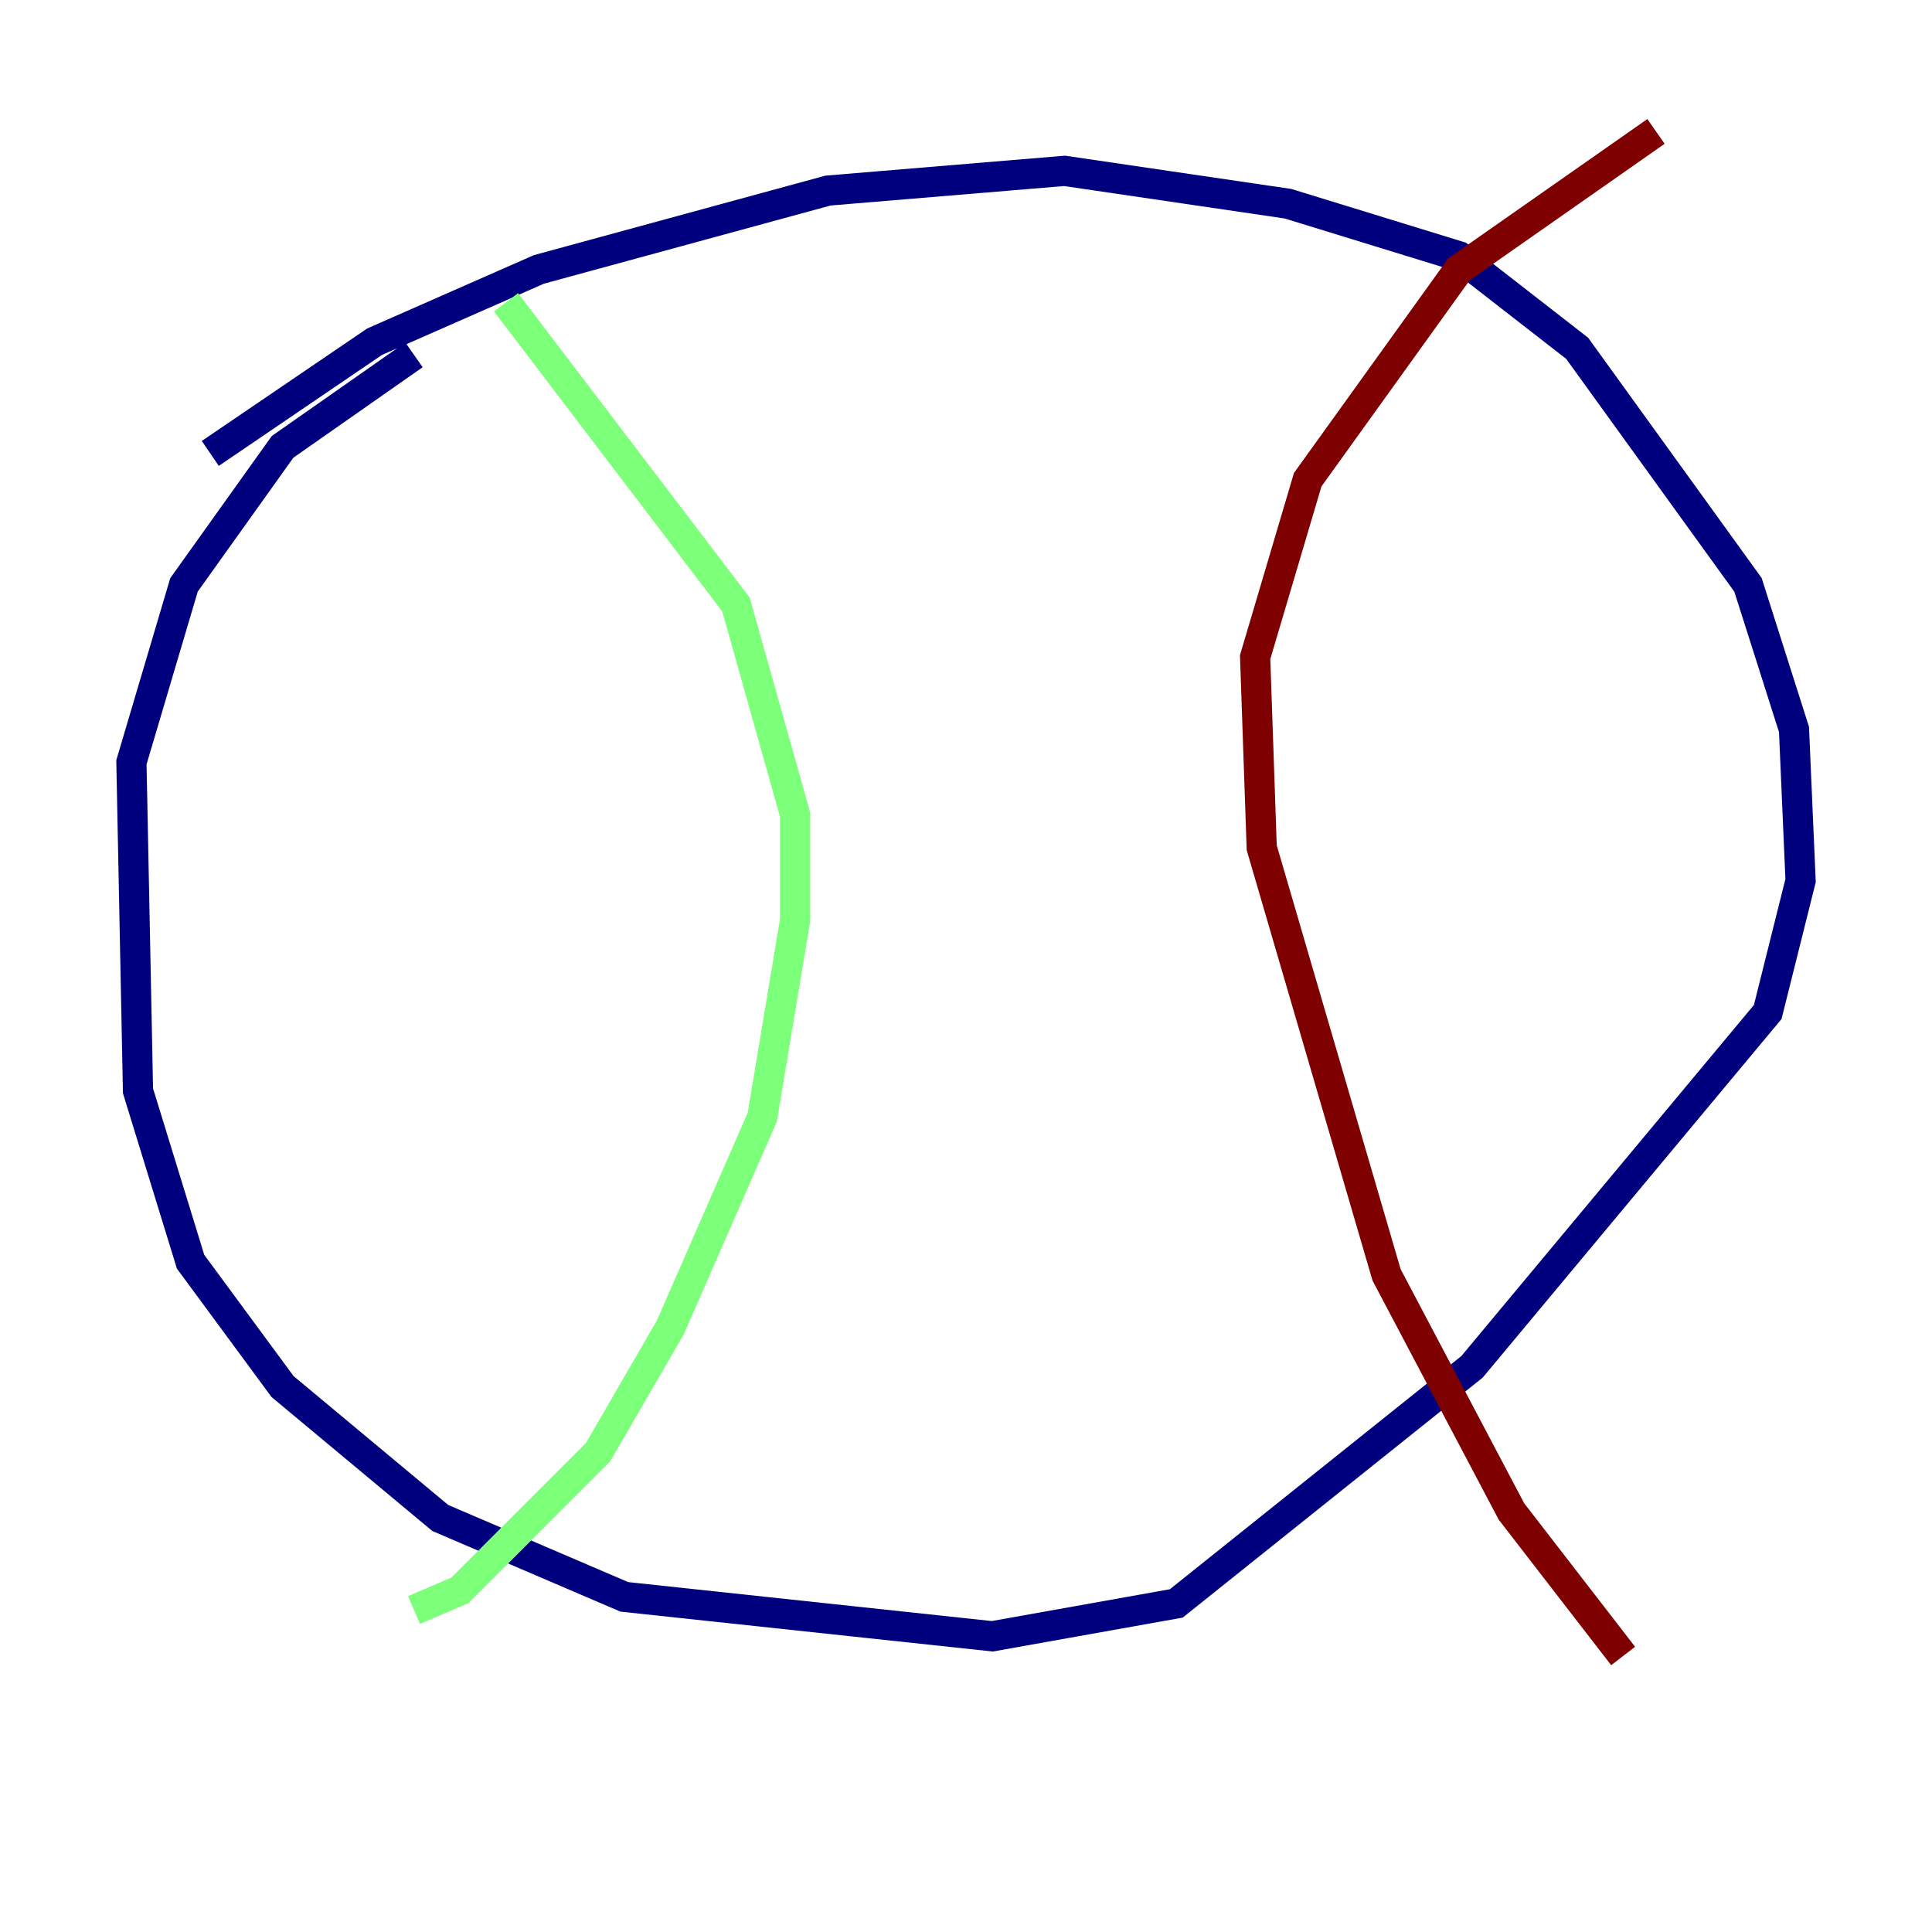 <?xml version="1.0" encoding="utf-8" ?>
<svg baseProfile="tiny" height="128" version="1.2" viewBox="0,0,128,128" width="128" xmlns="http://www.w3.org/2000/svg" xmlns:ev="http://www.w3.org/2001/xml-events" xmlns:xlink="http://www.w3.org/1999/xlink"><defs /><polyline fill="none" points="27.429,23.51 18.721,29.605 12.191,38.748 8.707,50.503 9.143,72.272 12.626,83.592 18.721,91.864 29.17,100.571 41.361,105.796 65.742,108.408 77.932,106.231 97.524,90.558 117.116,67.048 119.293,58.34 118.857,48.327 115.809,38.748 104.49,23.075 96.653,16.98 85.333,13.497 70.531,11.32 54.857,12.626 35.701,17.85 24.816,22.64 13.932,30.041" stroke="#00007f" stroke-width="2" /><polyline fill="none" points="33.524,20.027 48.762,40.054 52.68,53.986 52.68,60.952 50.503,74.014 44.408,87.946 39.619,96.218 30.476,105.361 27.429,106.667" stroke="#7cff79" stroke-width="2" /><polyline fill="none" points="109.714,8.707 96.653,17.85 86.639,31.782 83.156,43.537 83.592,56.163 91.864,84.463 100.136,100.136 107.537,109.714" stroke="#7f0000" stroke-width="2" /></svg>